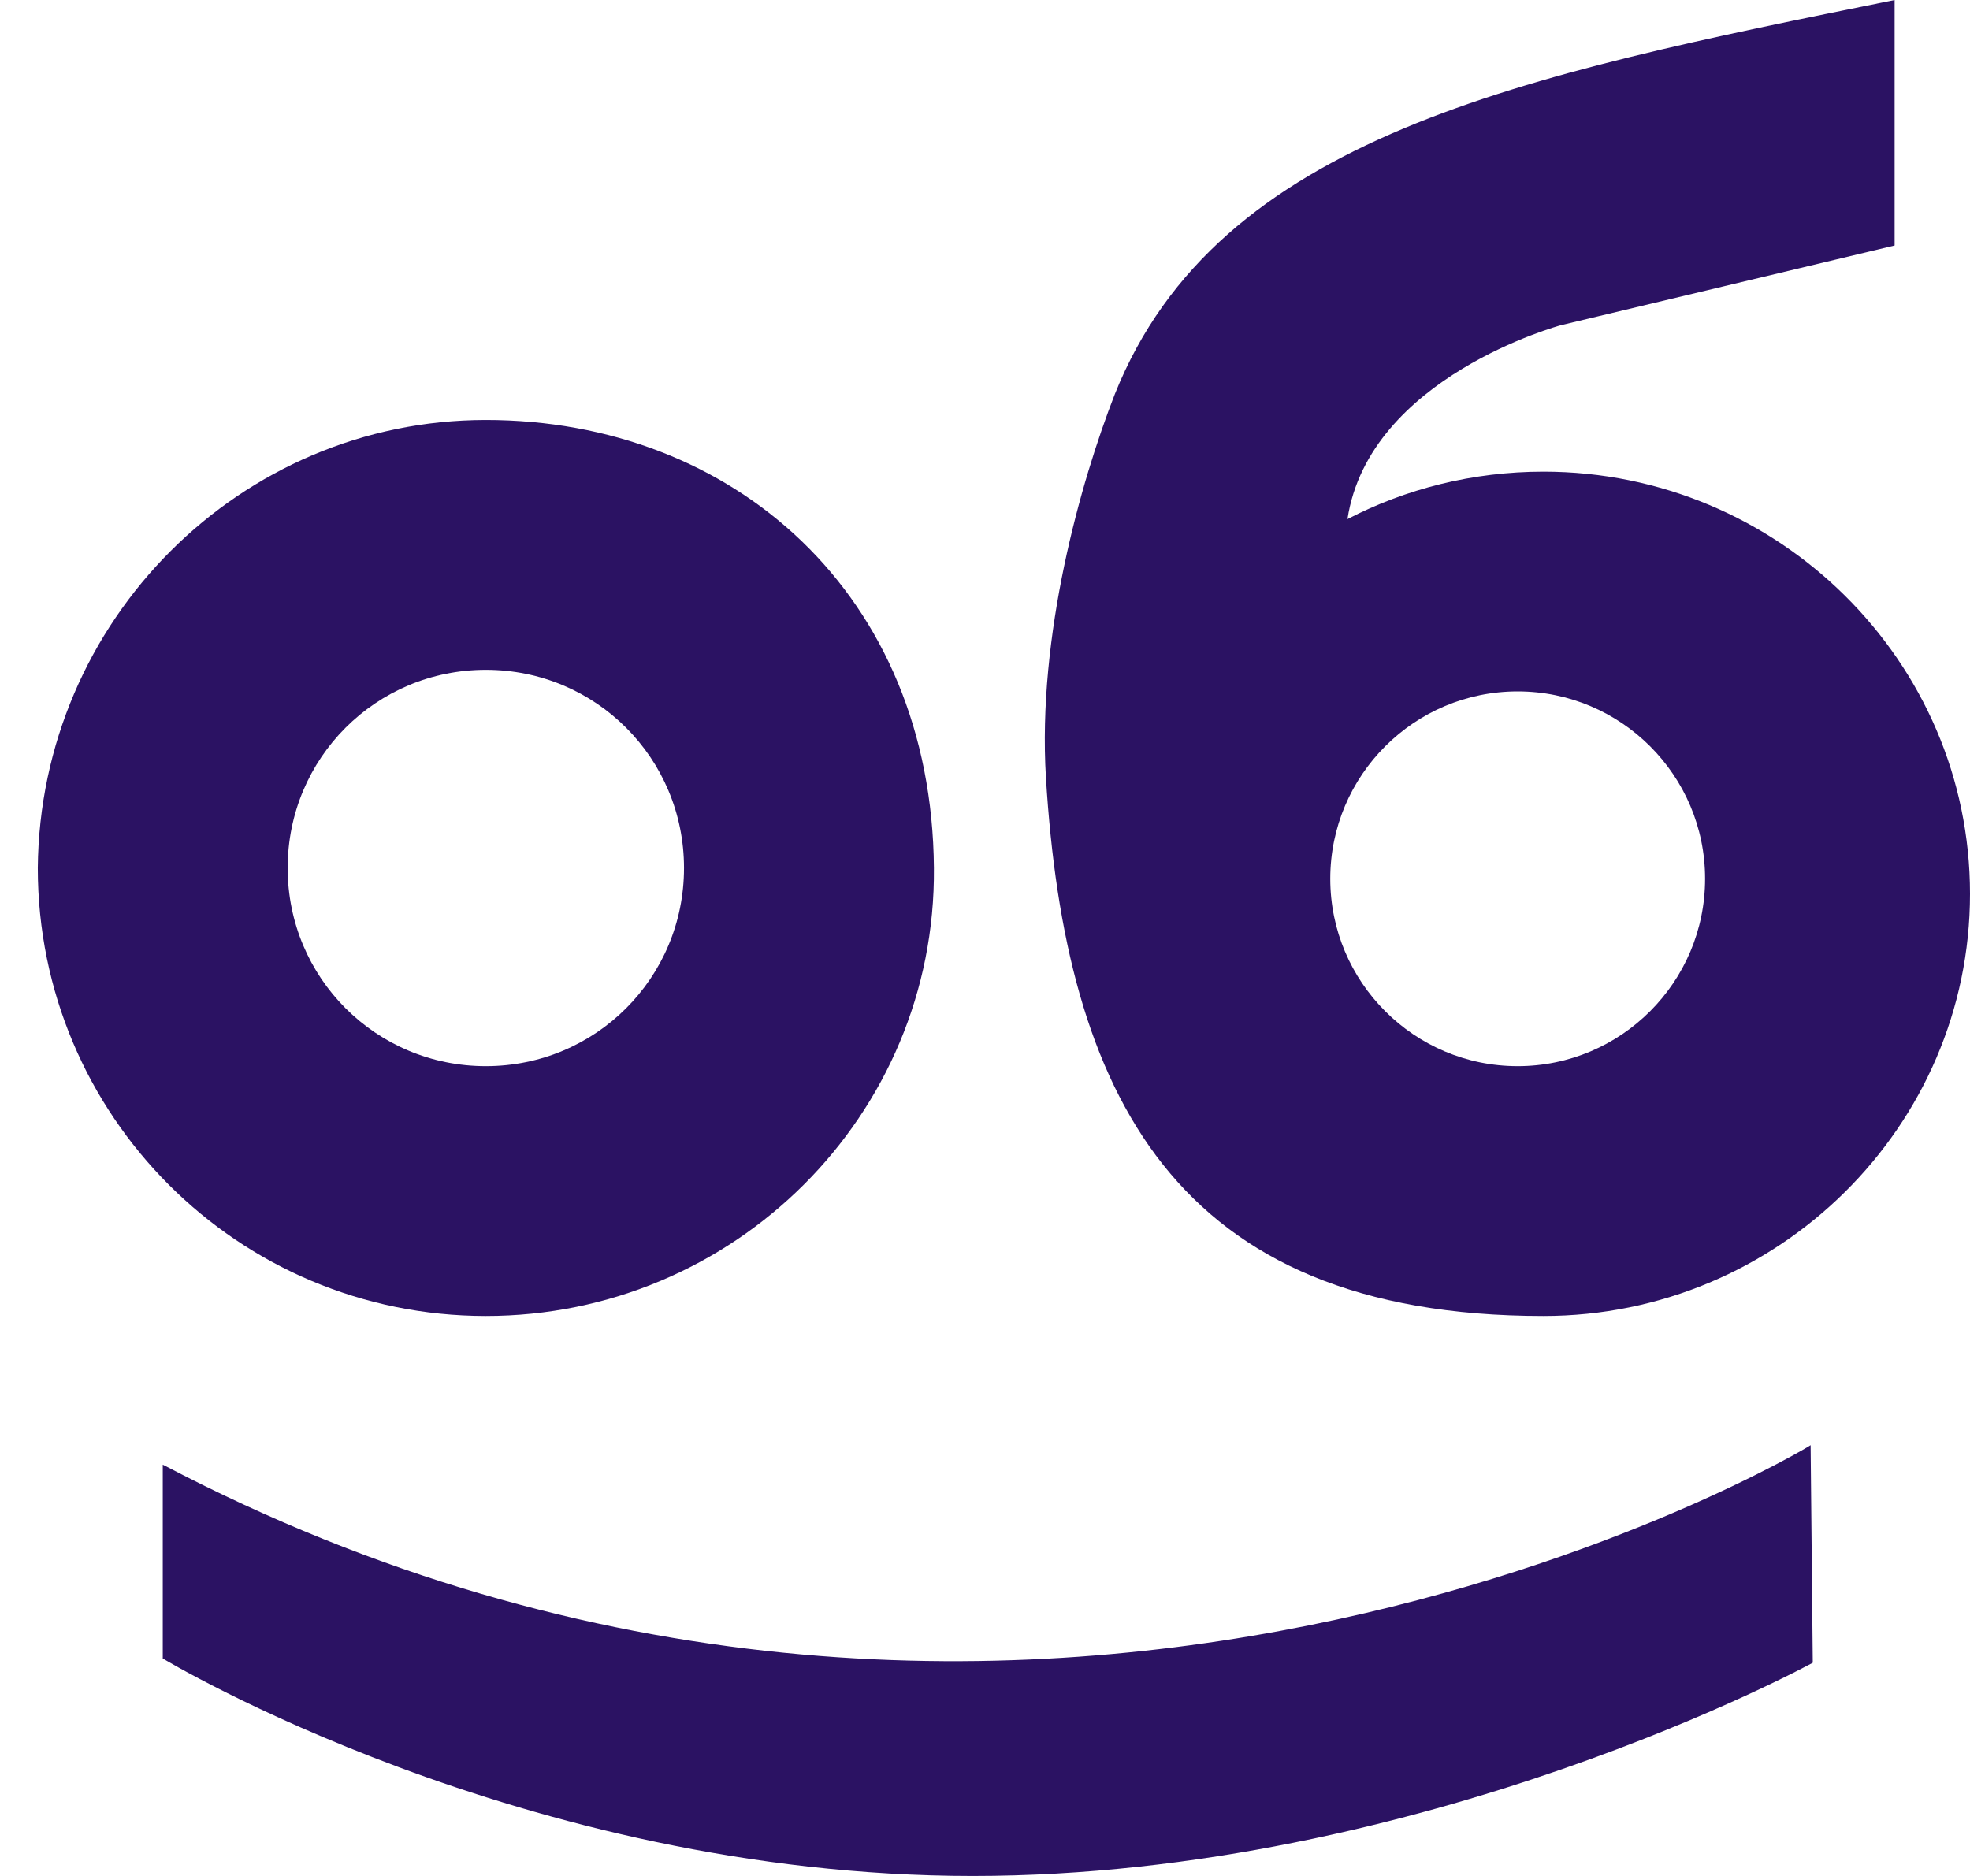 <svg width="42" height="40" viewBox="0 0 42 40" fill="none" xmlns="http://www.w3.org/2000/svg">
<path fill-rule="evenodd" clip-rule="evenodd" d="M10.358 8.955C15.64 8.955 19.865 12.675 19.911 18.508C19.957 23.789 15.64 28.06 10.358 28.06C5.077 28.06 0.806 23.789 0.806 18.508C0.852 13.226 5.123 8.955 10.358 8.955ZM10.358 14.282C8.016 14.282 6.133 16.165 6.133 18.508C6.133 20.85 8.016 22.733 10.358 22.733C12.7 22.733 14.583 20.85 14.583 18.508C14.583 16.165 12.7 14.282 10.358 14.282Z" fill="#2B1263"/>
<path fill-rule="evenodd" clip-rule="evenodd" d="M32.907 10.057C37.913 10.057 42 14.099 42 19.059C42 24.018 37.913 28.06 32.907 28.06C25.008 28.06 22.712 23.284 22.299 16.579C22.115 13.548 23.034 10.287 23.768 8.404C25.973 2.893 32.448 1.607 40.393 0V5.235L33.275 6.935C33.275 6.935 29.187 8.037 28.728 11.068C29.968 10.425 31.392 10.057 32.907 10.057ZM32.356 14.742C30.152 14.742 28.361 16.533 28.361 18.737C28.361 20.941 30.152 22.733 32.356 22.733C34.56 22.733 36.352 20.941 36.352 18.737C36.352 16.533 34.56 14.742 32.356 14.742Z" fill="#2B1263"/>
<path fill-rule="evenodd" clip-rule="evenodd" d="M3.47 31.229V35.362C3.47 35.362 11.139 40 20.737 40C30.335 40 38.648 35.453 38.648 35.453L38.602 30.815C38.556 30.861 21.839 40.873 3.47 31.229Z" fill="#2B1263"/>
</svg>
